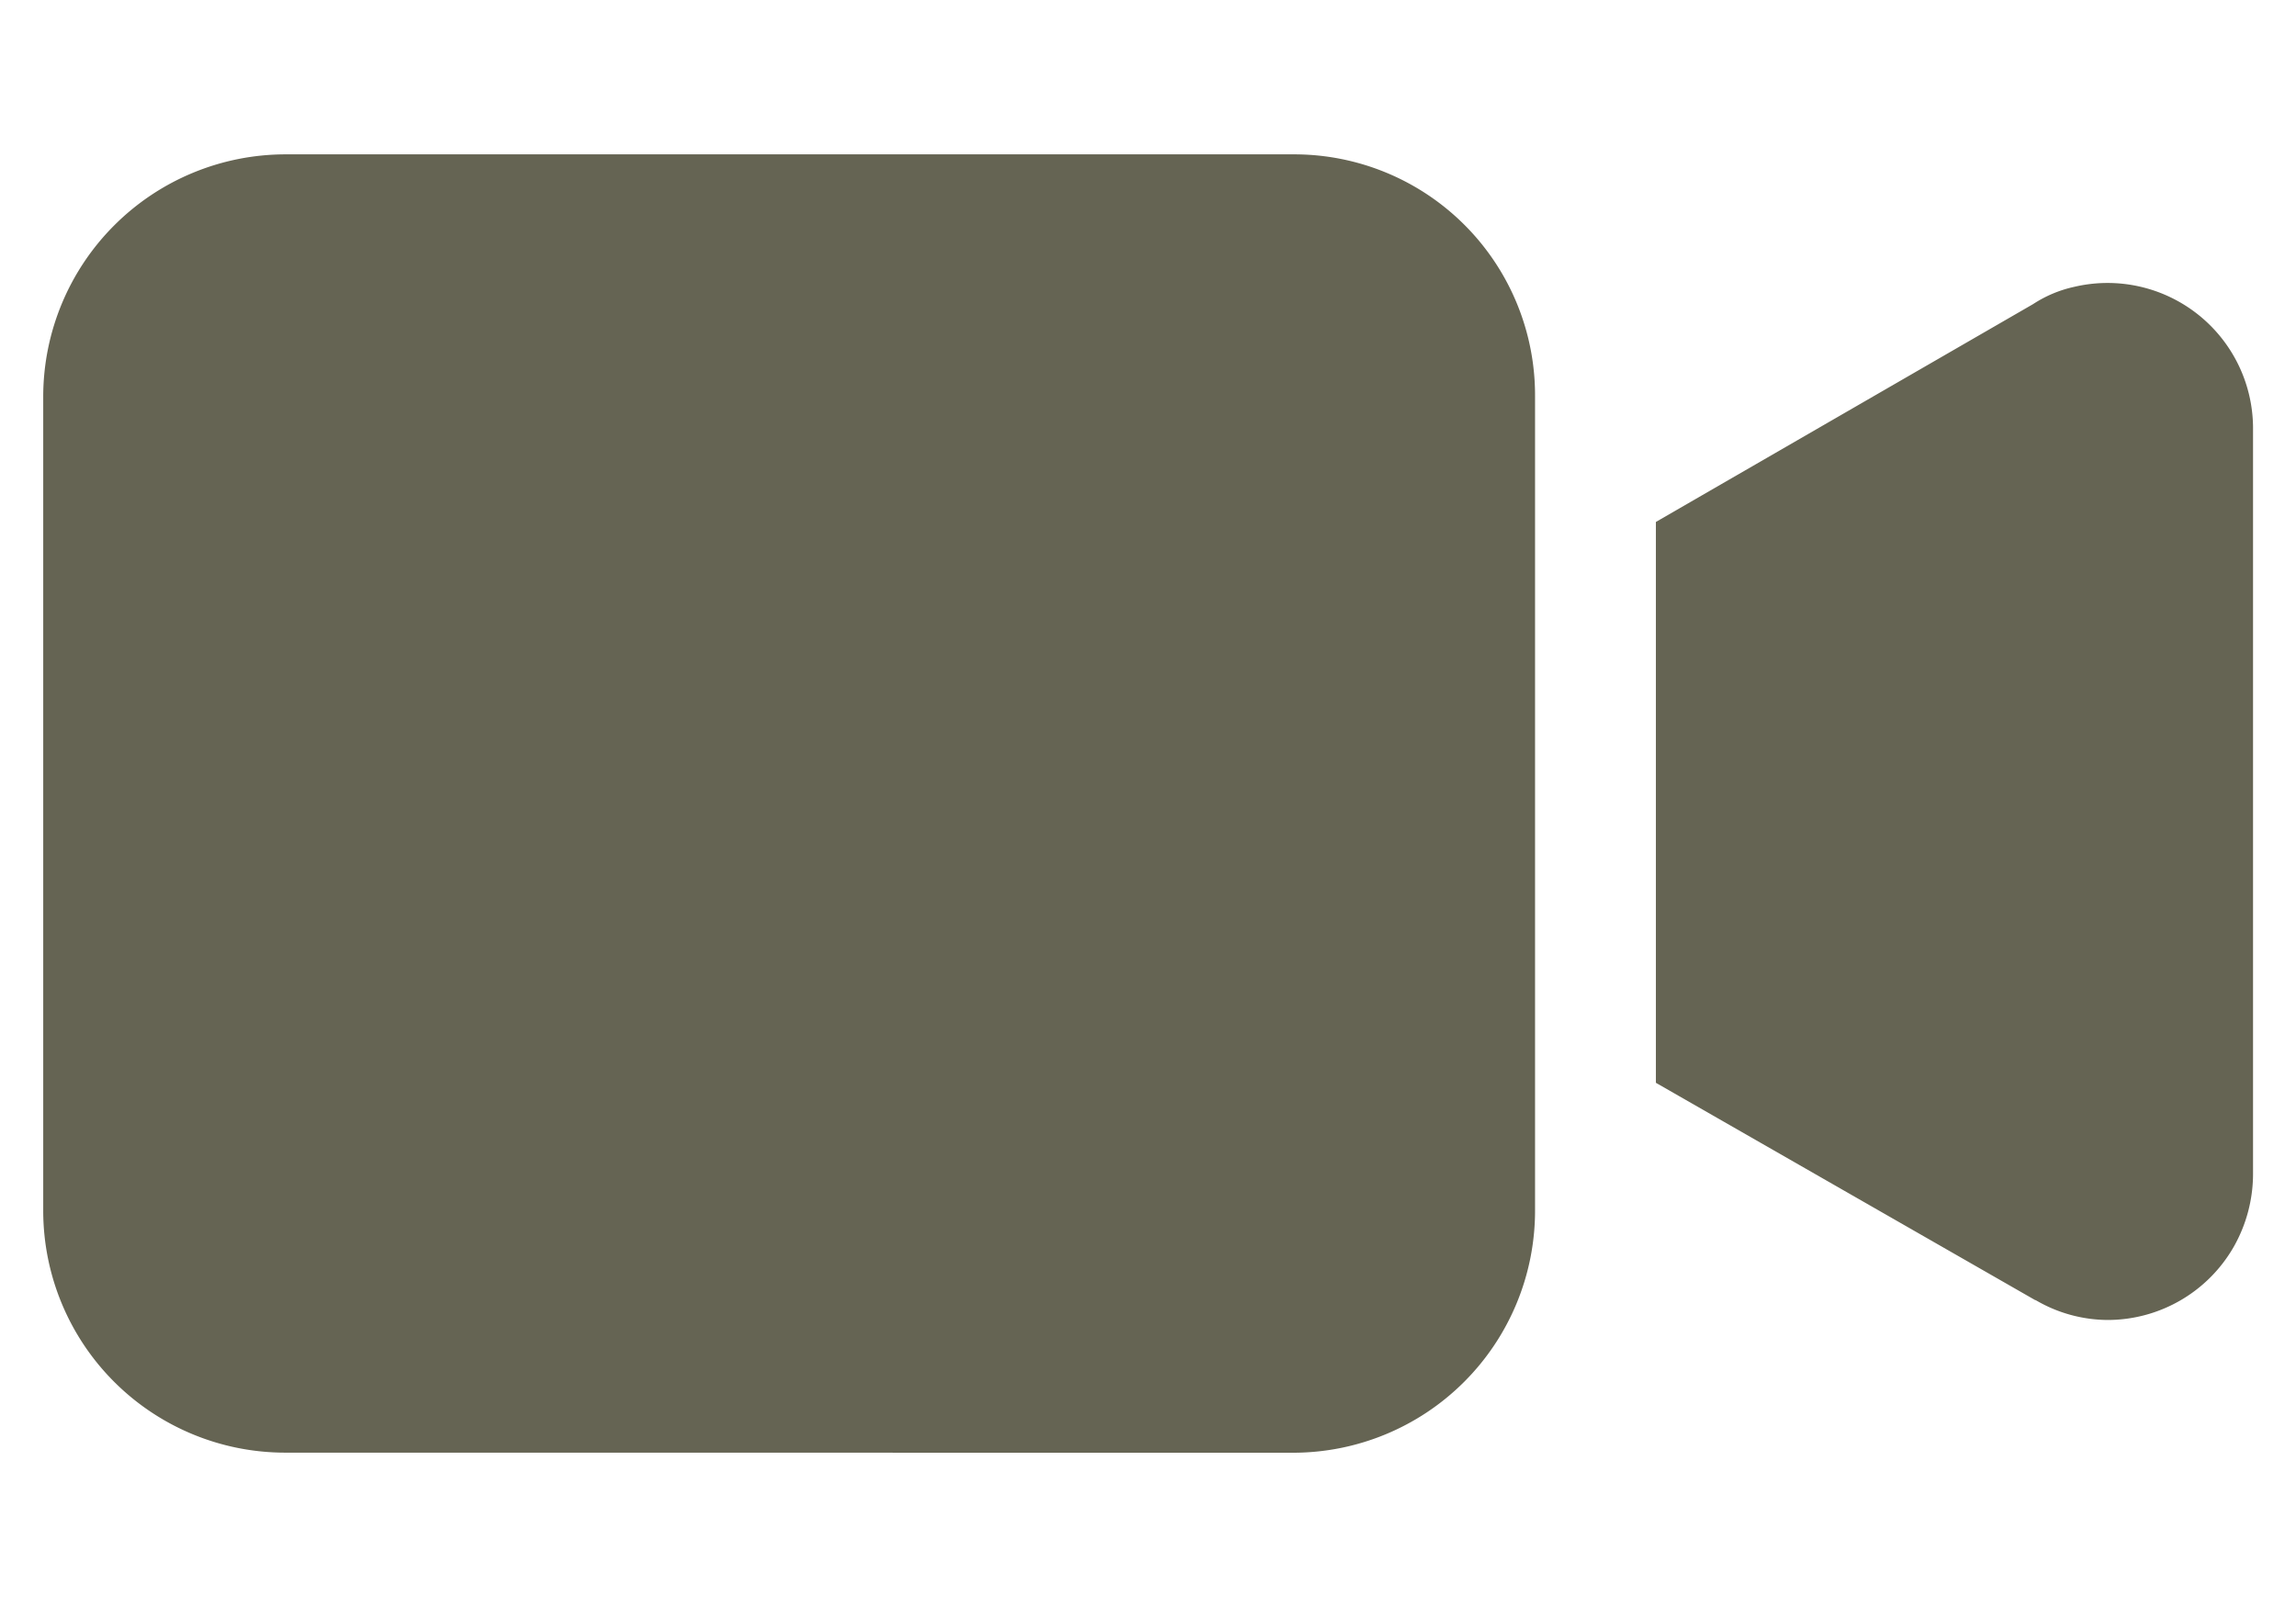 <svg xmlns="http://www.w3.org/2000/svg" width="20" height="14" viewBox="0 0 26.561 16.021">
  <path id="União_43" data-name="União 43" d="M2.8,15.021a2.8,2.8,0,0,1-2.8-2.8V2.8A2.805,2.805,0,0,1,2.8,0H14.458a2.787,2.787,0,0,1,2.8,2.8v9.422a2.8,2.8,0,0,1-2.8,2.8Zm20.247-1.763-4.391-2.516V4.253l4.363-2.52a1.422,1.422,0,0,1,.476-.2,1.683,1.683,0,0,1,2.069,1.622V11.8a1.713,1.713,0,0,1-.223.839,1.683,1.683,0,0,1-1.45.847,1.662,1.662,0,0,1-.844-.231Z" transform="translate(0.5 0.5)" fill="#656453" stroke="rgba(0,0,0,0)" stroke-miterlimit="10" stroke-width="1"/>
</svg>
